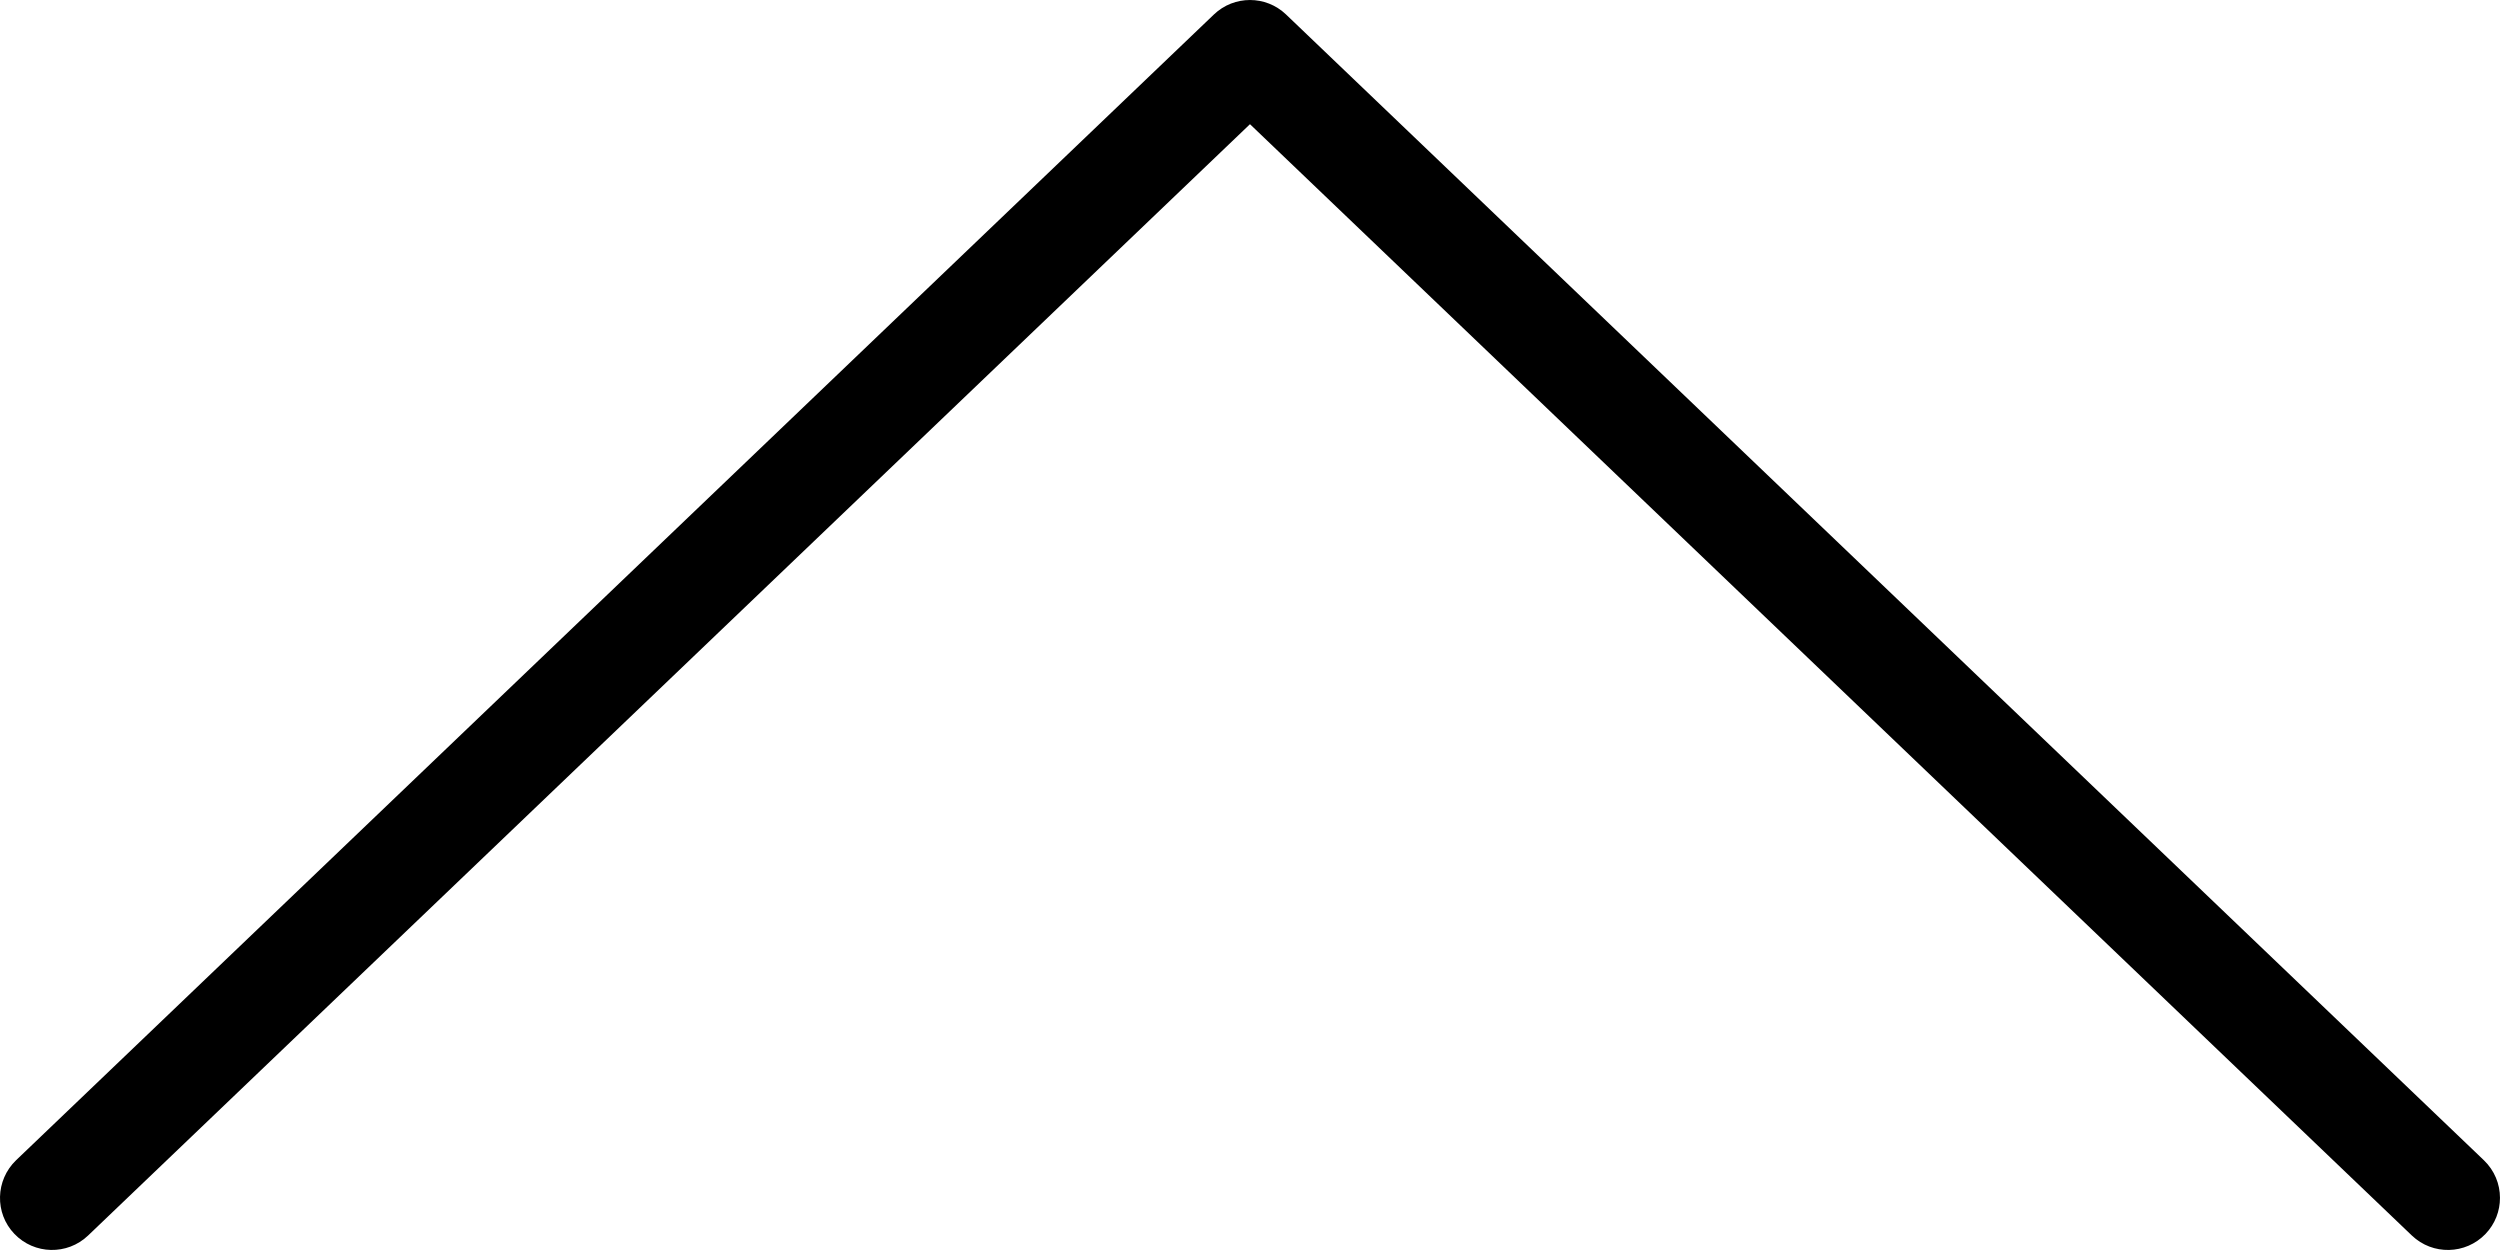 <svg width="512" height="256" viewBox="0 0 512 256" fill="none" xmlns="http://www.w3.org/2000/svg">
<path d="M248.62 2.956L3.287 237.622C-0.942 241.705 -1.13 248.455 2.954 252.705C7.027 256.955 13.777 257.101 18.037 253.038L255.995 25.435L493.954 253.039C498.214 257.102 504.964 256.956 509.037 252.706C511.016 250.643 511.995 247.977 511.995 245.331C511.995 242.518 510.891 239.727 508.703 237.623L263.37 2.956C259.245 -0.982 252.745 -0.982 248.62 2.956Z" fill="black"/>
</svg>

